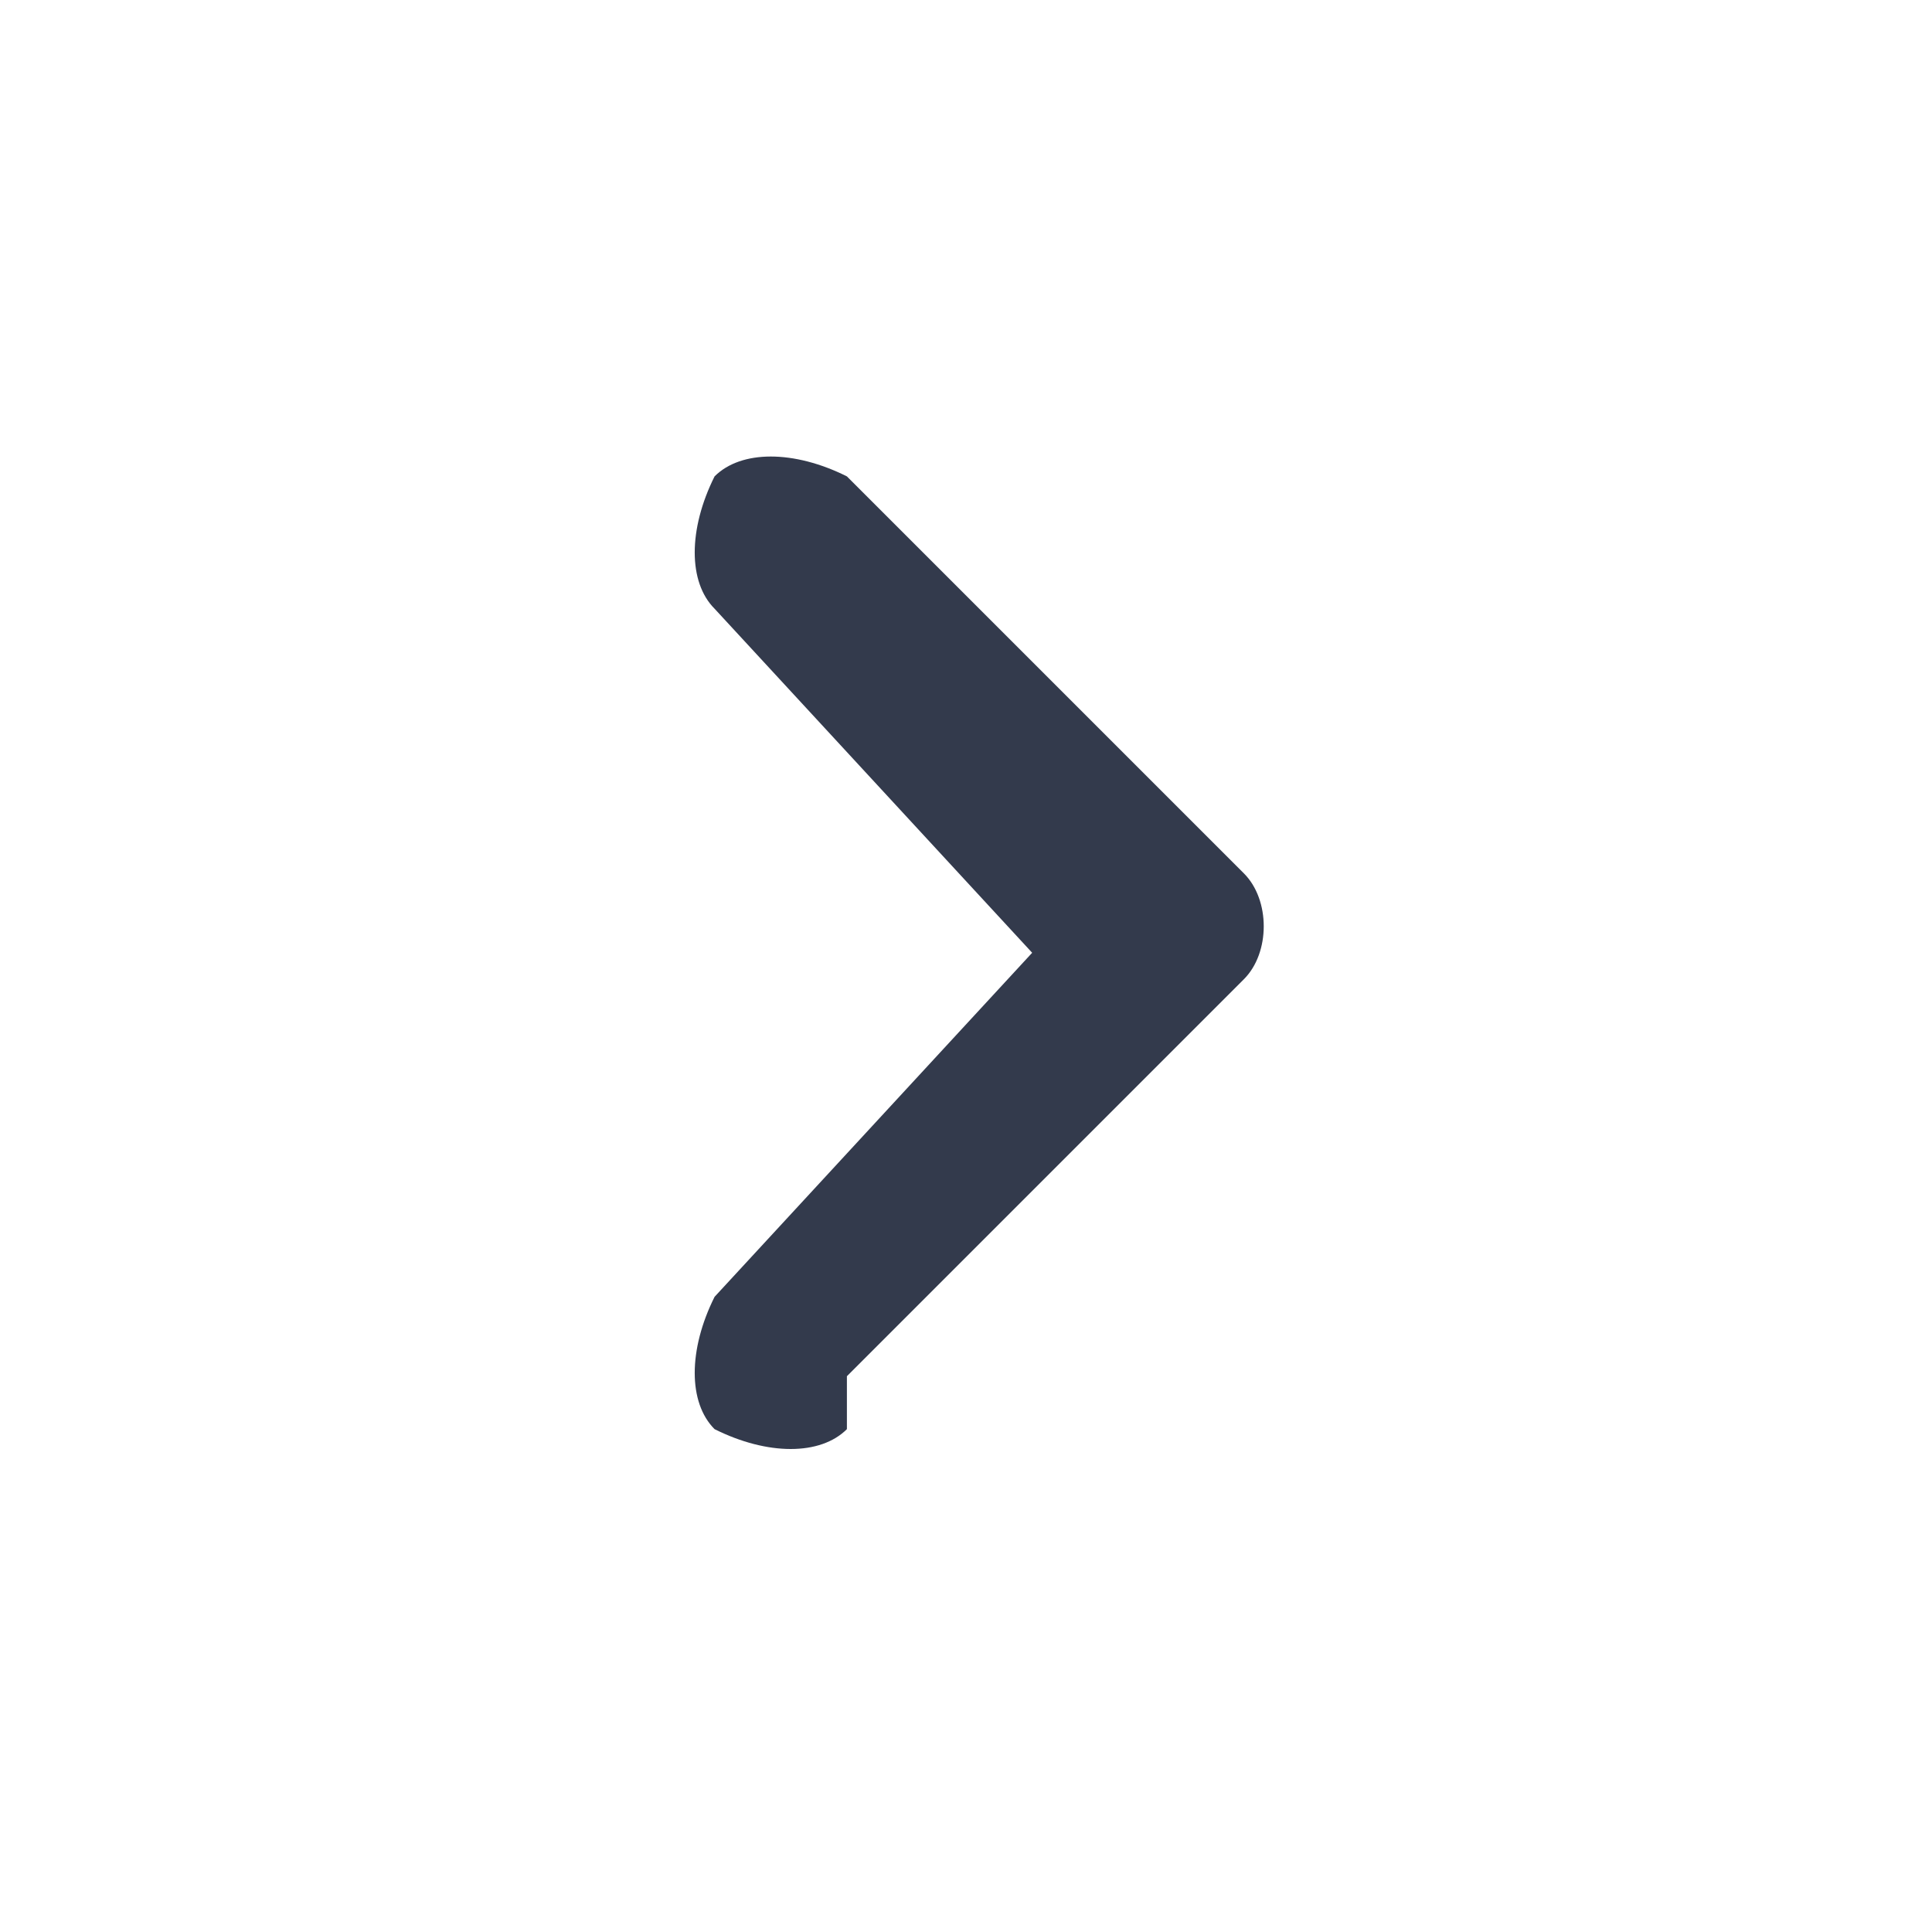 <?xml version="1.0" encoding="UTF-8"?>
<!DOCTYPE svg PUBLIC "-//W3C//DTD SVG 1.1//EN" "http://www.w3.org/Graphics/SVG/1.1/DTD/svg11.dtd">
<!-- Creator: CorelDRAW 2020 (64-Bit) -->
<svg xmlns="http://www.w3.org/2000/svg" xml:space="preserve" width="0.228in" height="0.228in" version="1.1" style="shape-rendering:geometricPrecision; text-rendering:geometricPrecision; image-rendering:optimizeQuality; fill-rule:evenodd; clip-rule:evenodd"
viewBox="0 0 0.73 0.73"
 xmlns:xlink="http://www.w3.org/1999/xlink"
 xmlns:xodm="http://www.corel.com/coreldraw/odm/2003">
 <defs>
  <style type="text/css">
   <![CDATA[
    .fil0 {fill:none}
    .fil1 {fill:#333A4C;fill-rule:nonzero}
   ]]>
  </style>
 </defs>
 <g id="Layer_x0020_1">
  <rect class="fil0" width="0.73" height="0.73"/>
  <path class="fil1" d="M0.32 0.54c-0.01,0.01 -0.03,0.01 -0.05,0 -0.01,-0.01 -0.01,-0.03 -0,-0.05l0.12 -0.13 -0.12 -0.13c-0.01,-0.01 -0.01,-0.03 0,-0.05 0.01,-0.01 0.03,-0.01 0.05,0l0.15 0.15c0.01,0.01 0.01,0.03 0,0.04l-0.15 0.15z"/>
 </g>
</svg>
